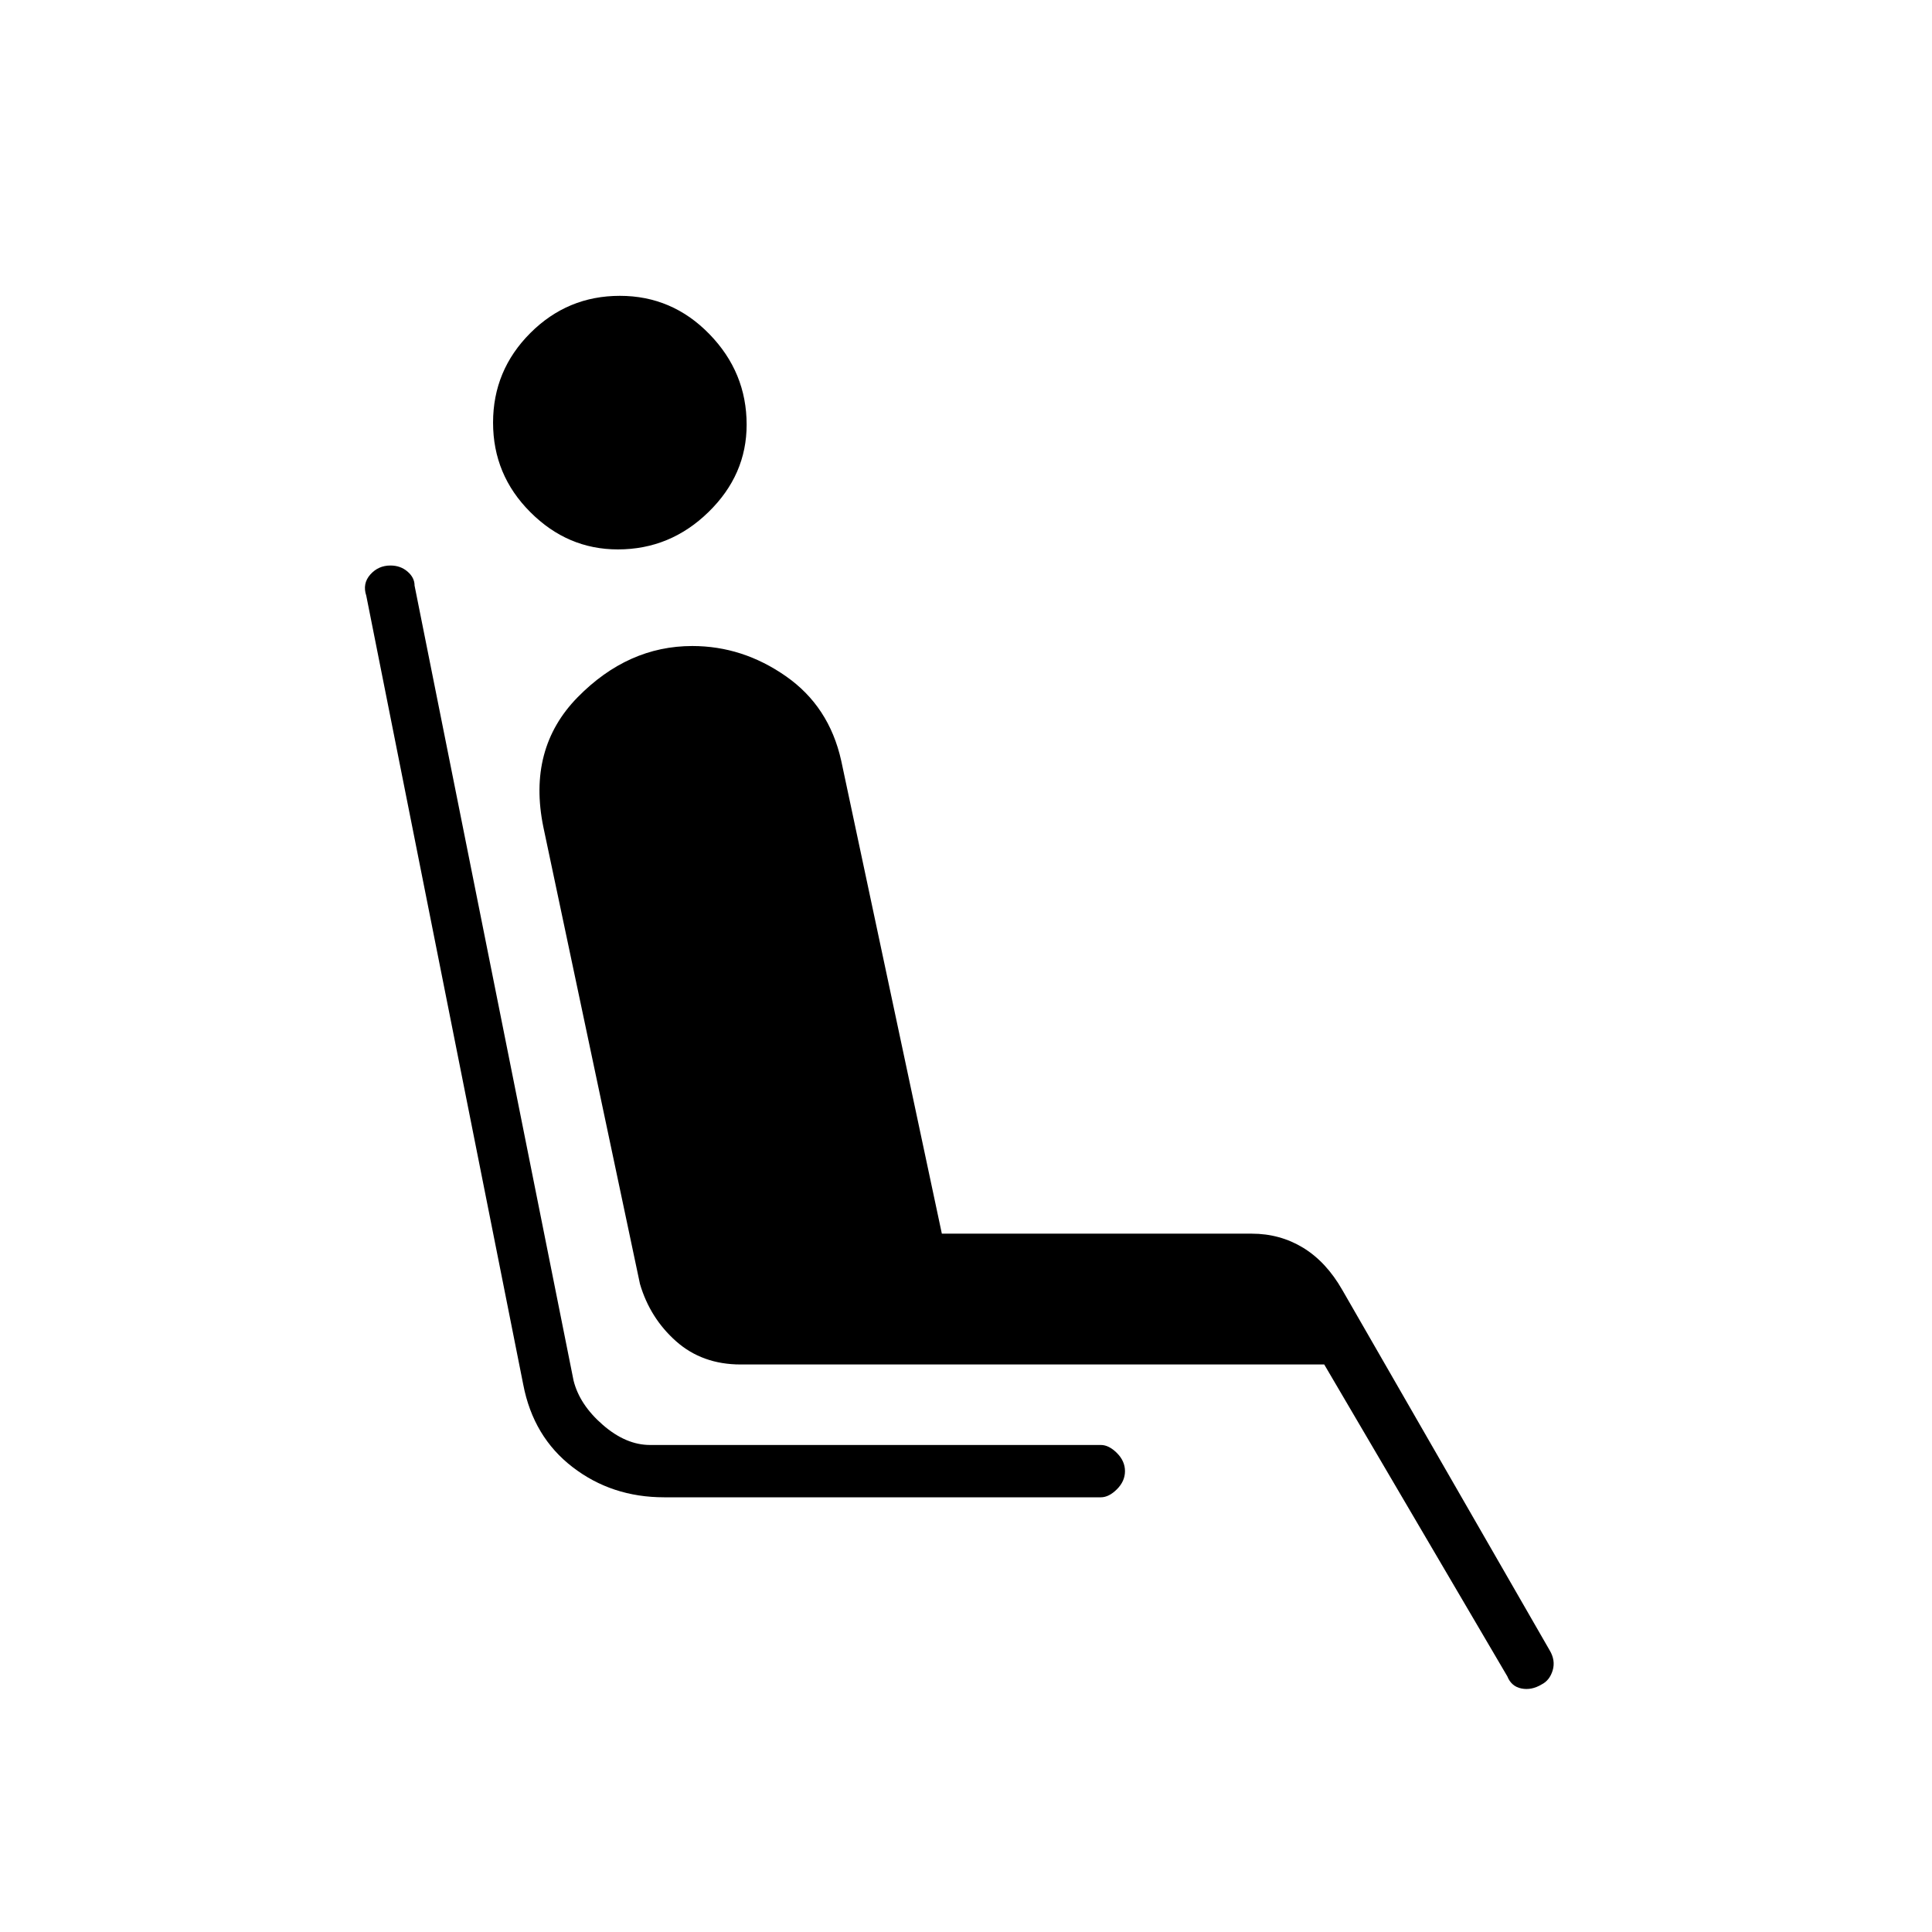 <svg xmlns="http://www.w3.org/2000/svg" height="24" width="24"><path d="M7.675 6.825q-.625 0-1.087-.463-.463-.462-.463-1.112 0-.65.463-1.113.462-.462 1.112-.462.65 0 1.112.475.463.475.463 1.125 0 .625-.475 1.087-.475.463-1.125.463ZM8.25 18.6q-.65 0-1.137-.375-.488-.375-.613-1.025L4.55 7.4q-.05-.15.05-.263.1-.112.25-.112.125 0 .212.075.088.075.088.175l1.975 9.875q.075.3.363.55.287.25.587.25h5.6q.1 0 .2.1t.1.225q0 .125-.1.225t-.2.1Zm10.9 2.325q-.125.075-.25.05-.125-.025-.175-.15L16.45 16.95H9.2q-.475 0-.8-.287-.325-.288-.45-.713l-1.2-5.675q-.2-.975.425-1.613.625-.637 1.425-.637.625 0 1.162.375.538.375.688 1.05l1.25 5.875h3.85q.35 0 .638.175.287.175.487.525L19.25 20.5q.075.125.038.25-.038.125-.138.175Z"/></svg>